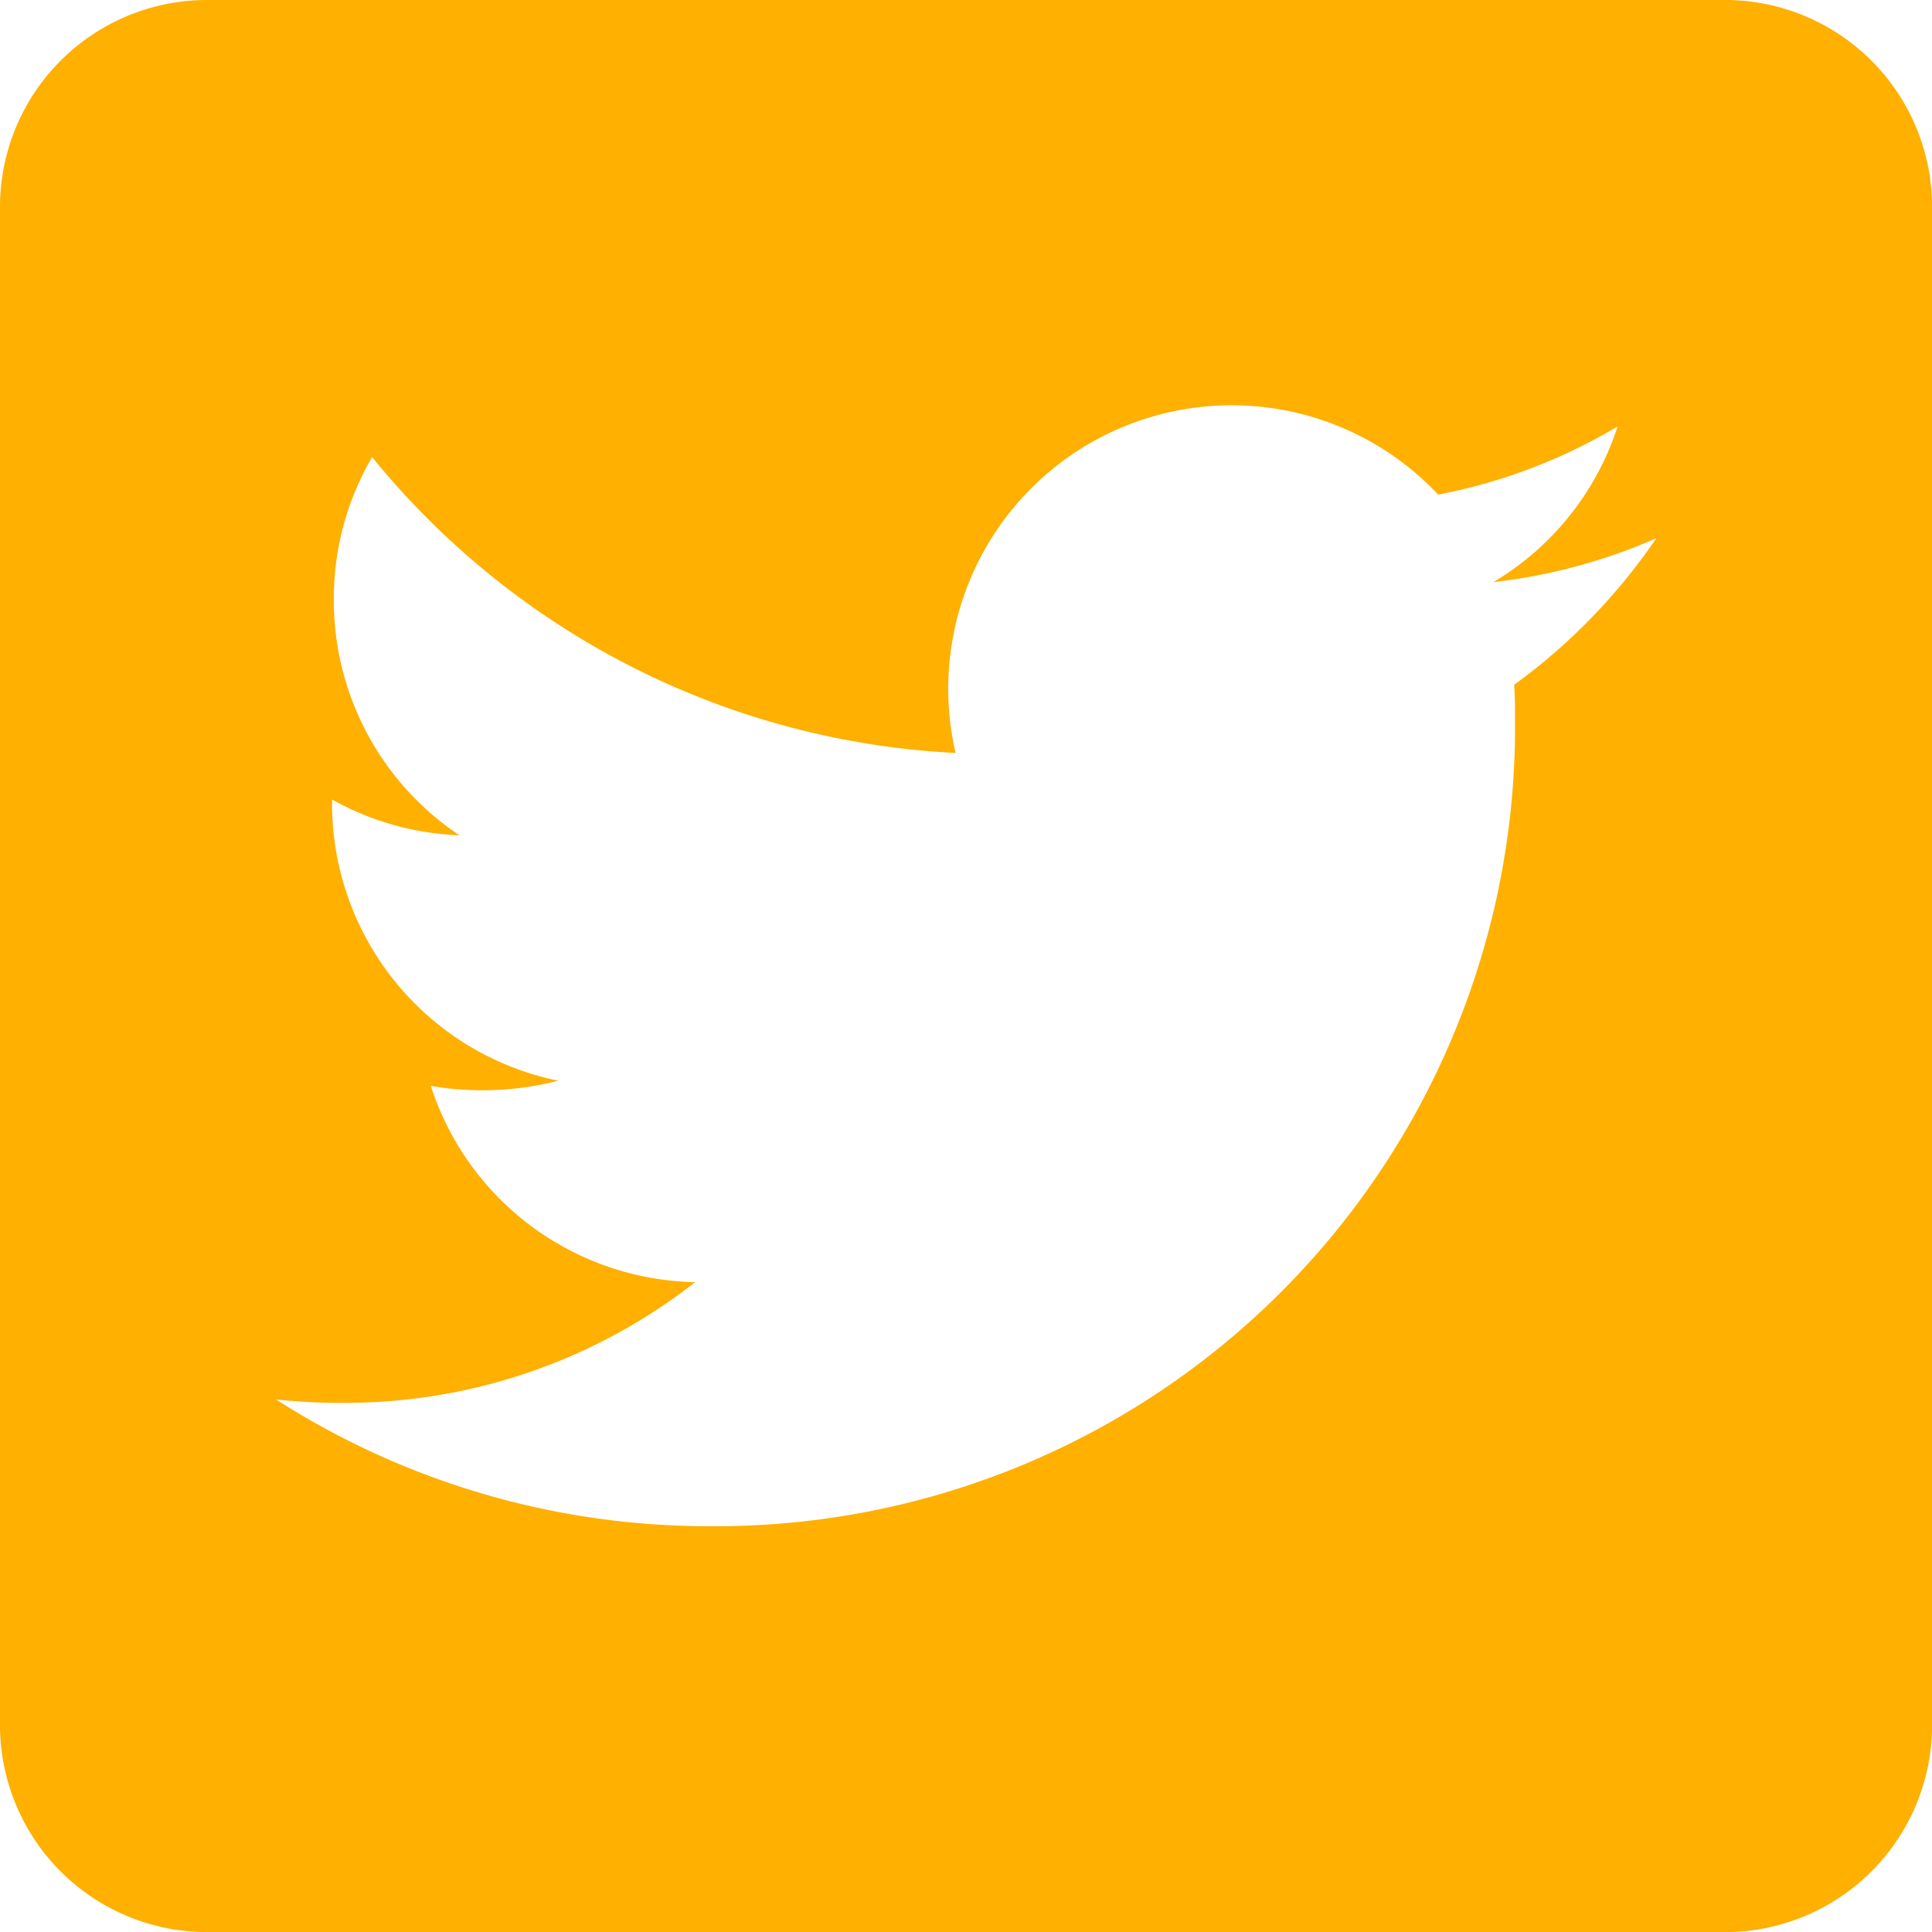 <svg xmlns="http://www.w3.org/2000/svg" width="24.261" height="24.261" viewBox="0 0 24.261 24.261">
  <path id="Icon_awesome-twitter-square" data-name="Icon awesome-twitter-square" d="M21.662,2.25H2.6A2.6,2.6,0,0,0,0,4.849V23.912a2.6,2.6,0,0,0,2.6,2.6H21.662a2.6,2.6,0,0,0,2.6-2.6V4.849A2.6,2.6,0,0,0,21.662,2.25Zm-2.648,8.6c.011.152.011.309.011.46A10.036,10.036,0,0,1,8.919,21.415a10.059,10.059,0,0,1-5.453-1.592,7.482,7.482,0,0,0,.856.043A7.121,7.121,0,0,0,8.73,18.35a3.556,3.556,0,0,1-3.32-2.464,3.828,3.828,0,0,0,1.6-.065A3.552,3.552,0,0,1,4.17,12.333V12.29a3.549,3.549,0,0,0,1.6.449A3.544,3.544,0,0,1,4.192,9.783,3.507,3.507,0,0,1,4.673,7.99,10.085,10.085,0,0,0,12,11.705a3.559,3.559,0,0,1,6.06-3.244,6.96,6.96,0,0,0,2.253-.856,3.542,3.542,0,0,1-1.56,1.955A7.068,7.068,0,0,0,20.8,9.008,7.476,7.476,0,0,1,19.013,10.85Z" transform="translate(0 -2.25)" fill="#ffb000"/>
</svg>

